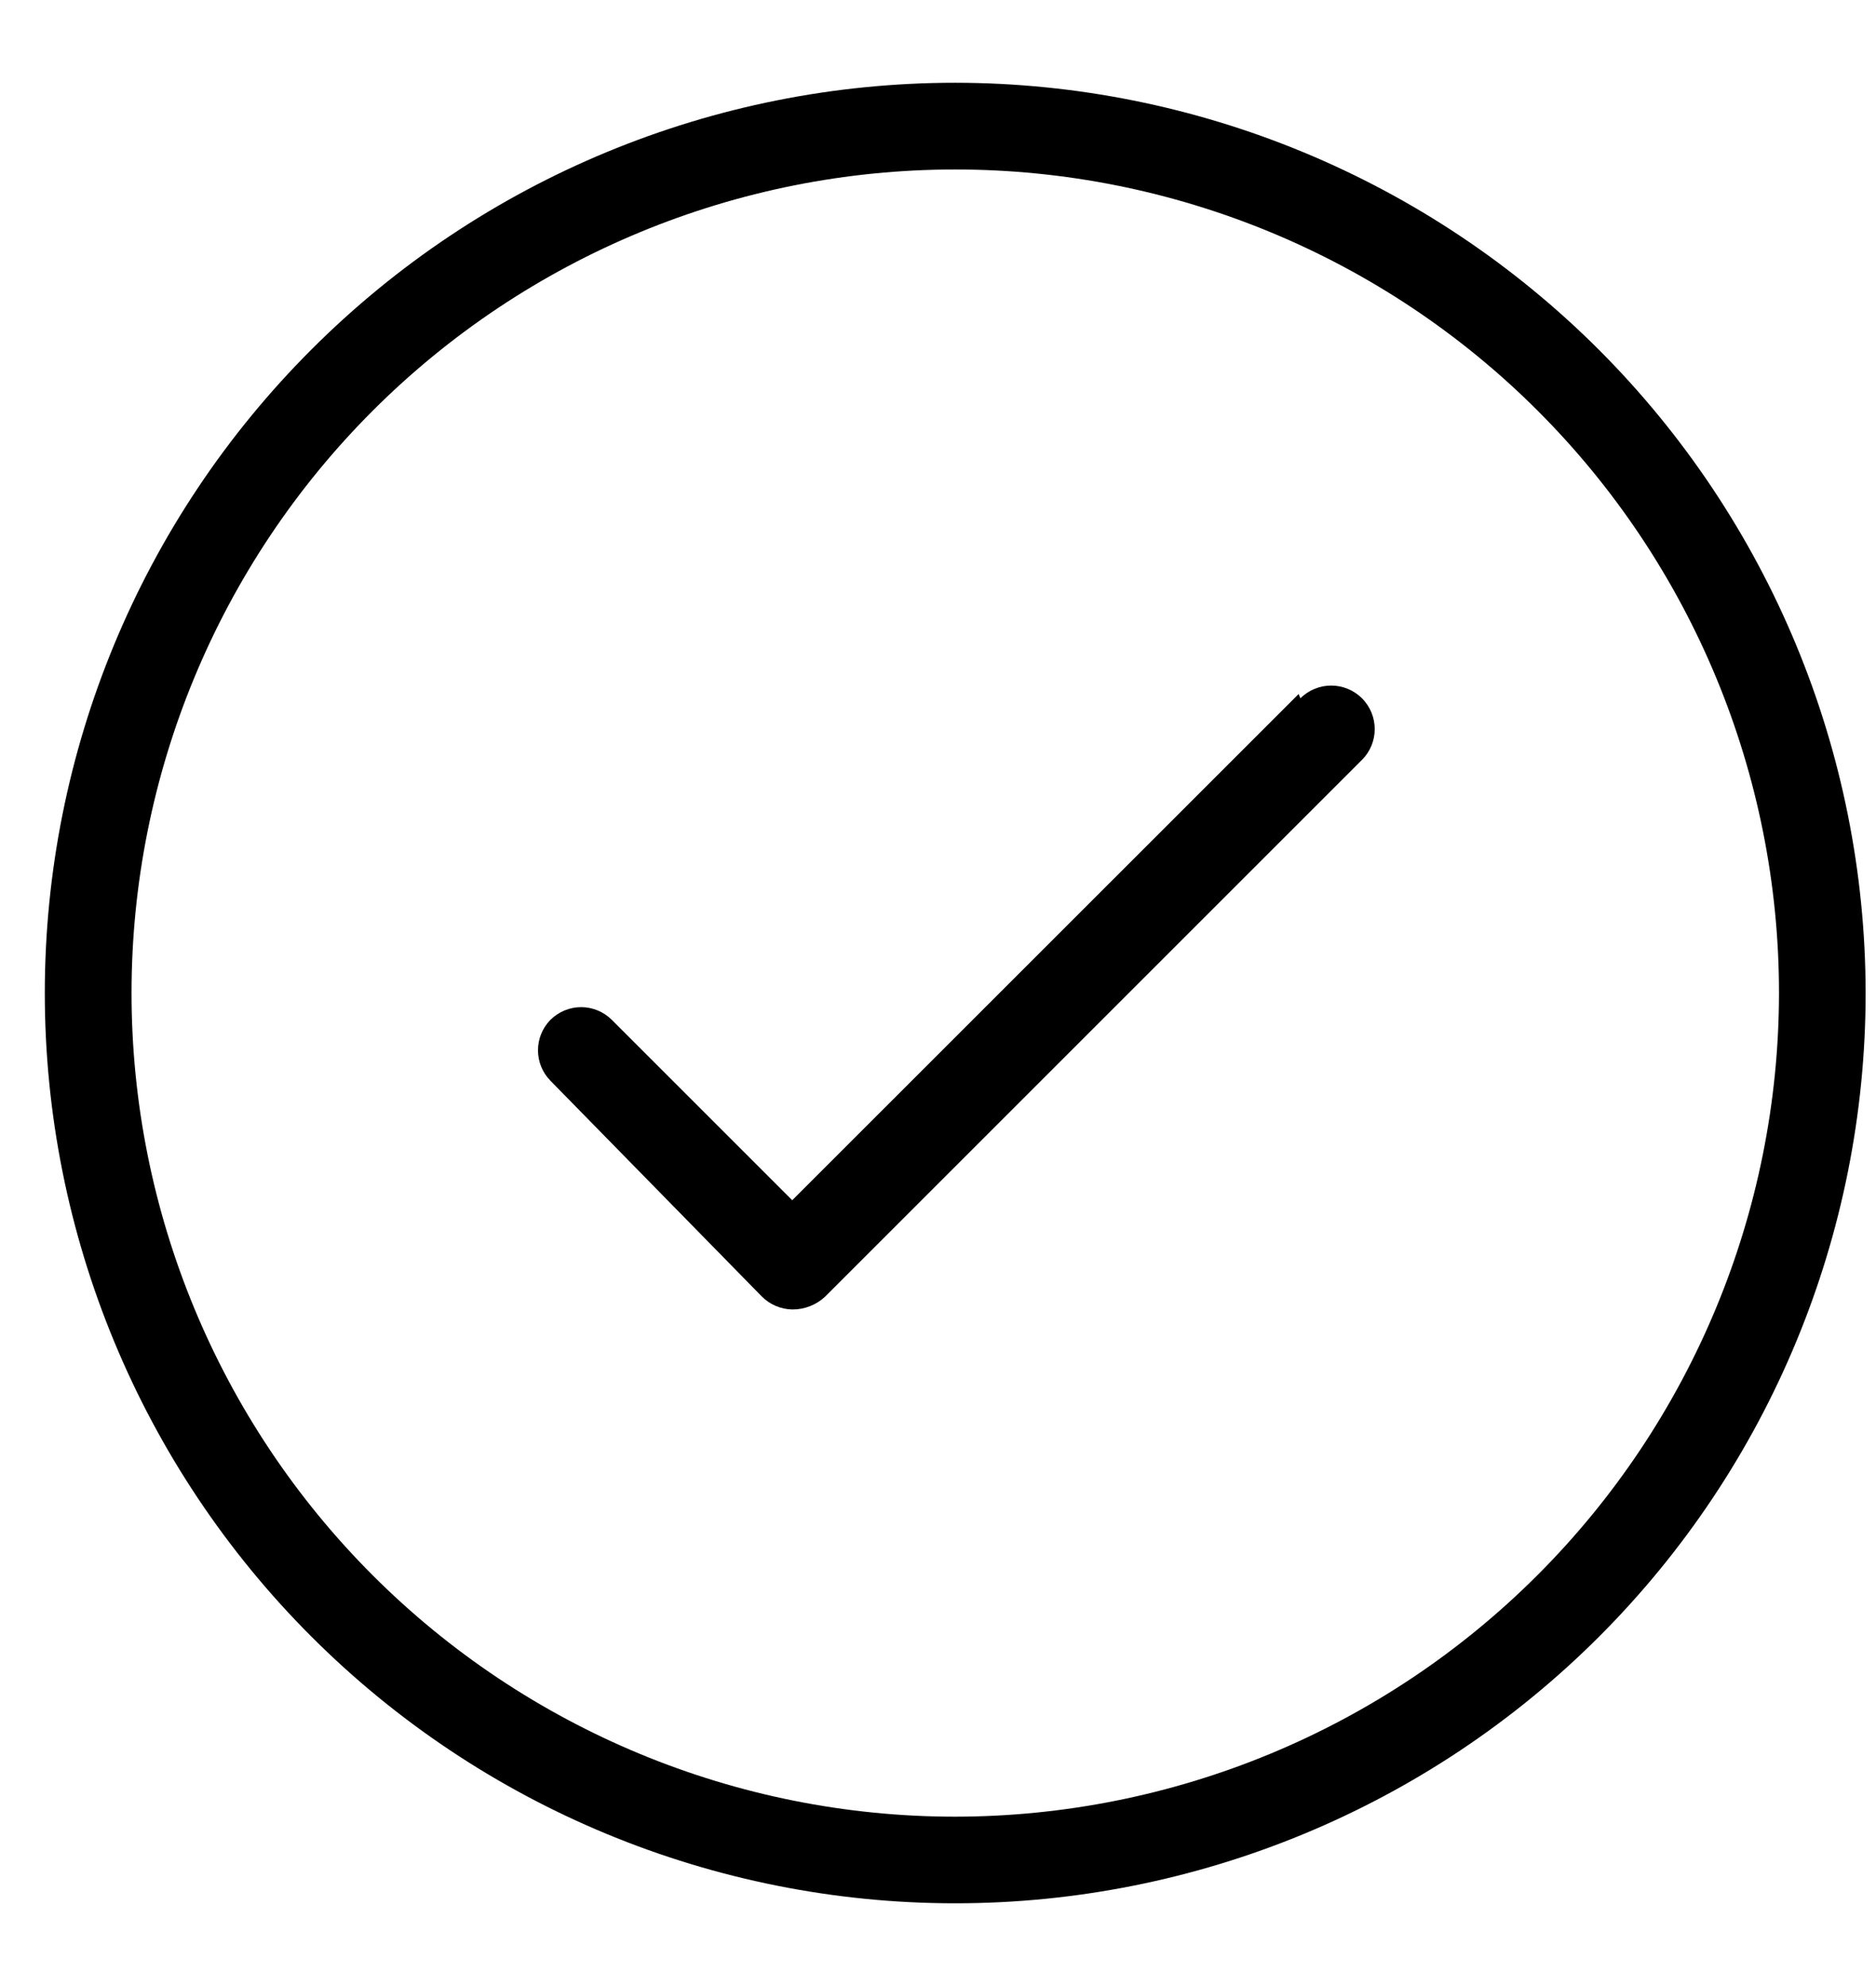 <svg xmlns="http://www.w3.org/2000/svg" width="17" height="18" viewBox="0 0 17 18" fill="none">
    <path d="M8.656 0.75C6.468 0.75 4.37 1.619 2.823 3.167C1.275 4.714 0.406 6.812 0.406 9C0.406 11.188 1.275 13.287 2.823 14.834C4.37 16.381 6.468 17.25 8.656 17.25C10.844 17.25 12.943 16.381 14.49 14.834C16.037 13.287 16.906 11.188 16.906 9C16.904 6.813 16.034 4.716 14.488 3.169C12.941 1.622 10.843 0.752 8.656 0.75L8.656 0.75ZM8.656 16.465C6.677 16.465 4.778 15.678 3.378 14.278C1.979 12.879 1.192 10.98 1.192 9C1.192 7.021 1.978 5.122 3.378 3.722C4.778 2.323 6.677 1.536 8.656 1.536C10.636 1.536 12.535 2.323 13.934 3.722C15.334 5.122 16.121 7.021 16.121 9C16.119 10.979 15.331 12.877 13.932 14.276C12.533 15.676 10.635 16.463 8.656 16.465L8.656 16.465Z" fill="black"/>
    <path d="M11.768 6.29L7.179 10.878L5.545 9.244C5.471 9.17 5.371 9.128 5.266 9.128C5.162 9.128 5.061 9.17 4.987 9.244C4.838 9.397 4.838 9.641 4.987 9.794L6.904 11.751C6.977 11.824 7.076 11.866 7.179 11.868C7.29 11.869 7.397 11.827 7.478 11.751L12.342 6.887C12.496 6.733 12.496 6.483 12.342 6.329C12.188 6.175 11.938 6.175 11.784 6.329L11.768 6.29Z" fill="black"/>
    </svg>